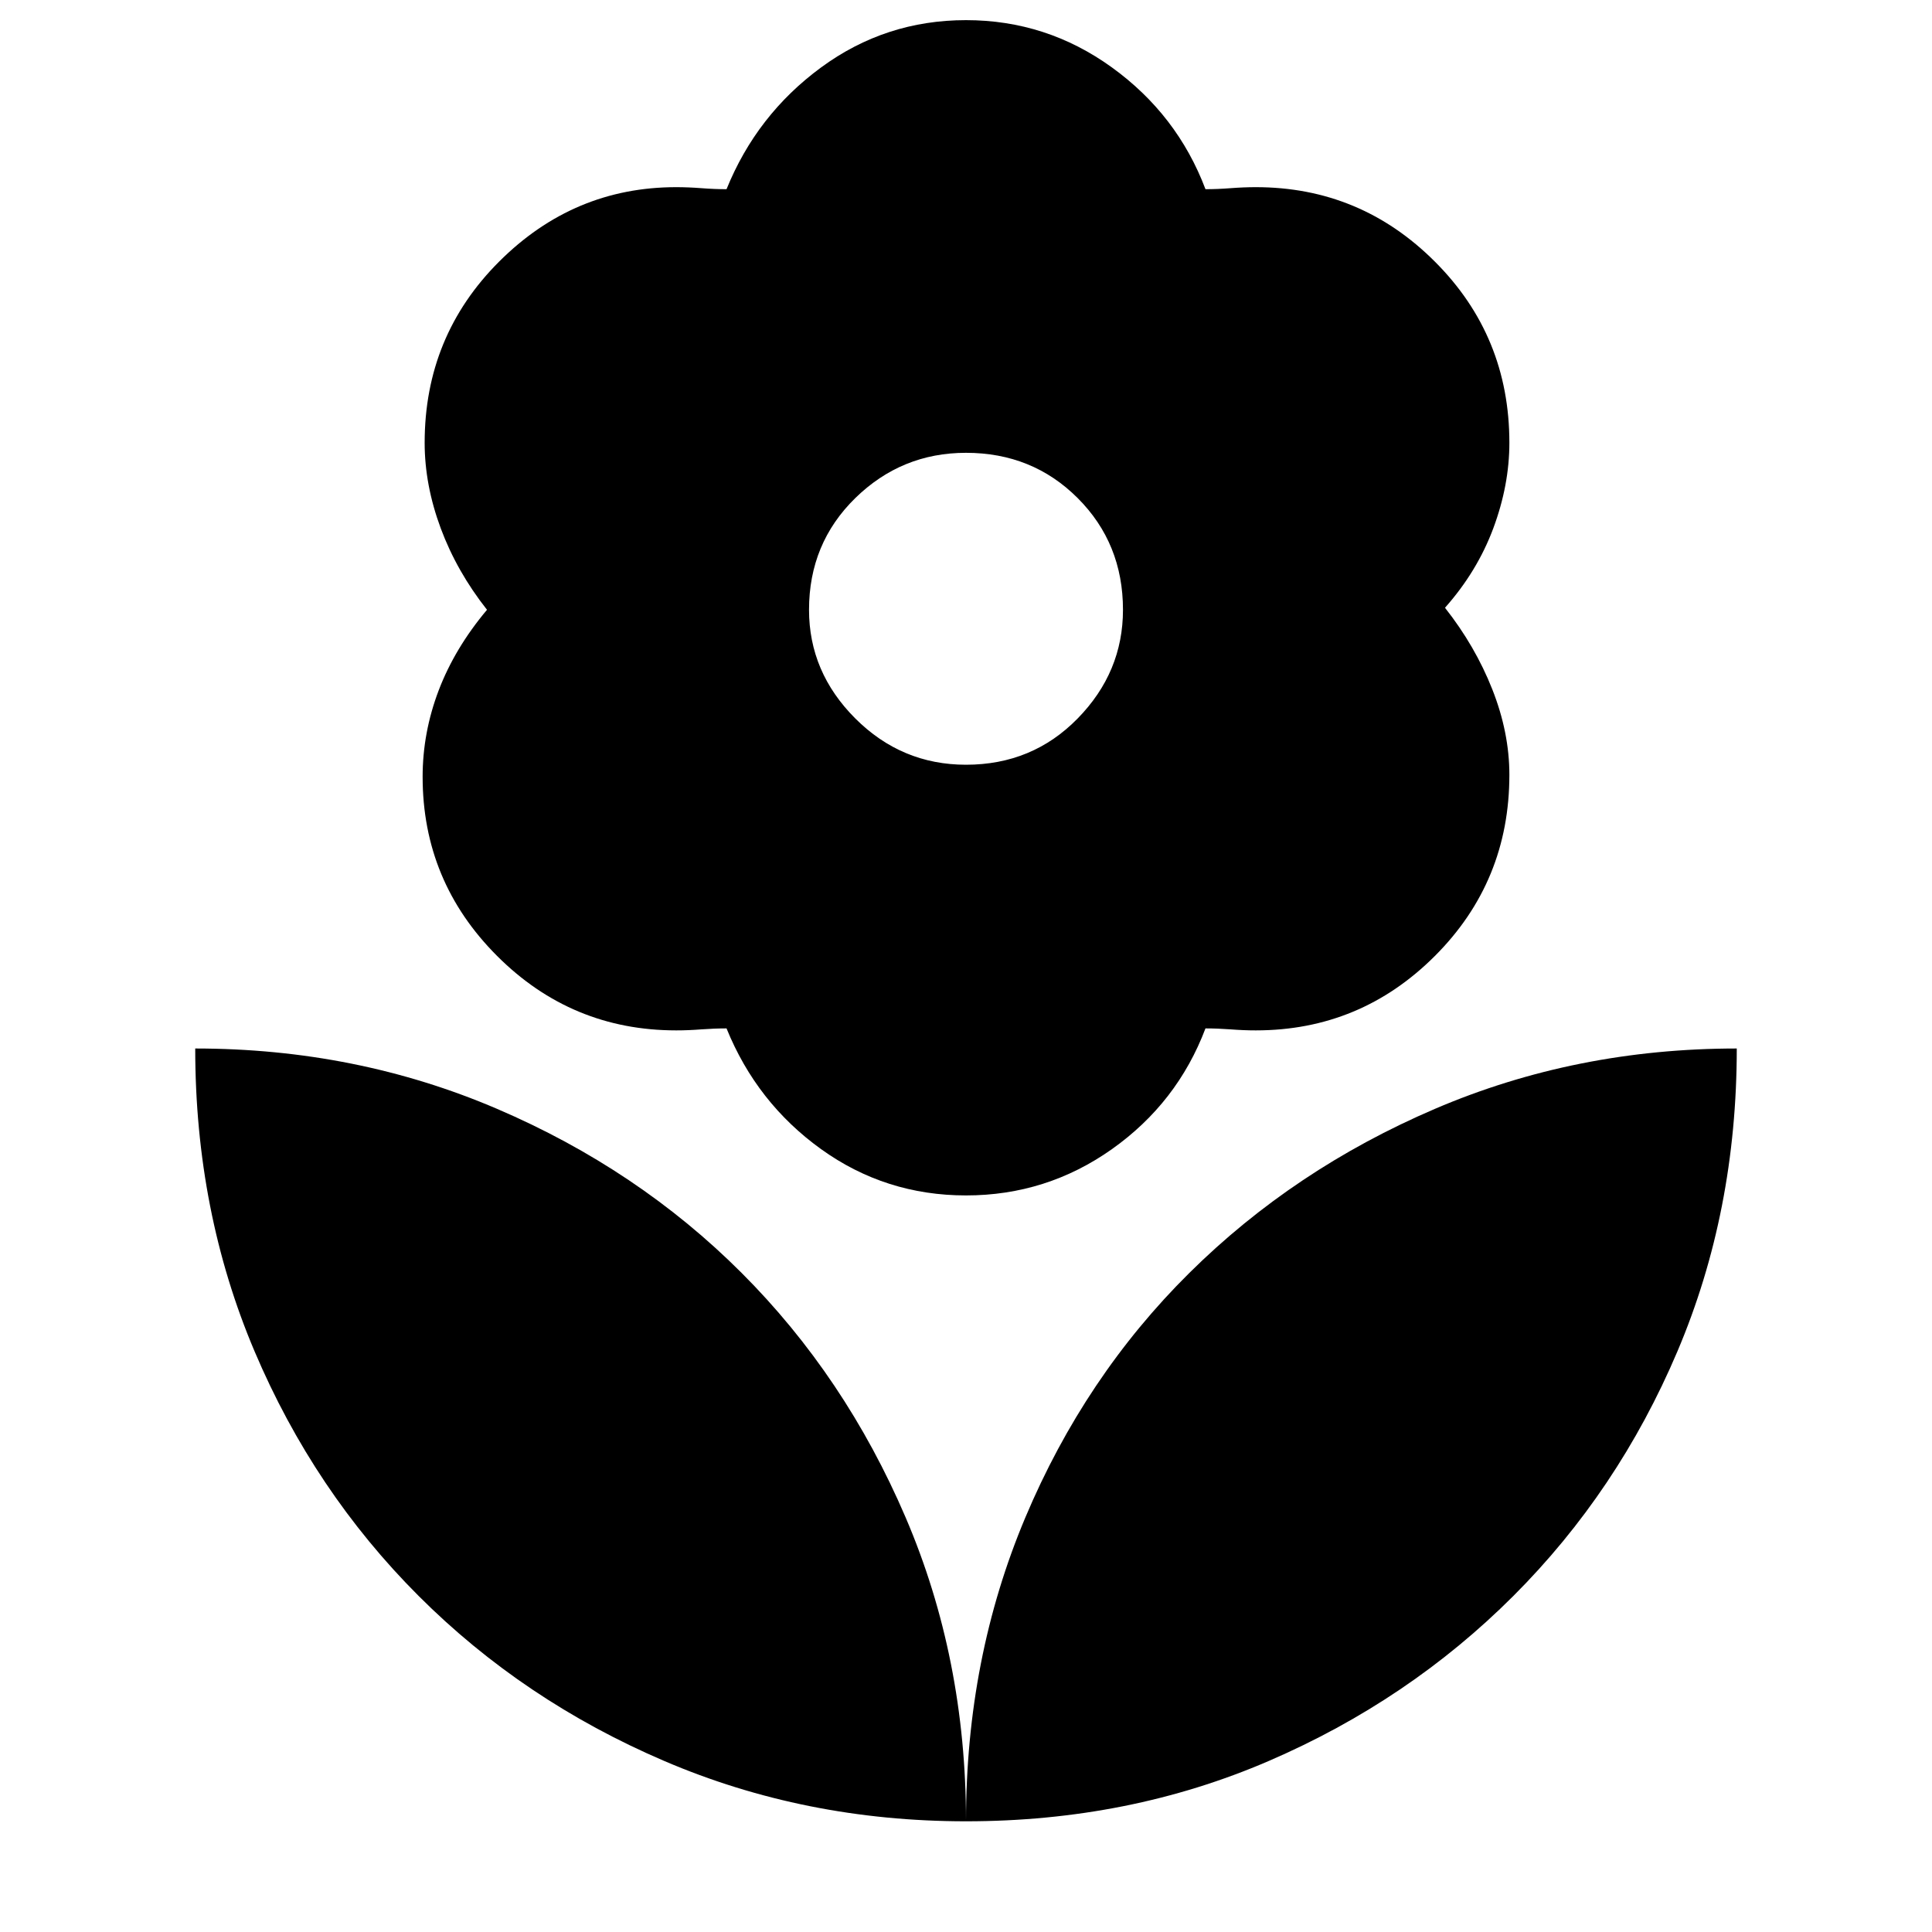 <svg xmlns="http://www.w3.org/2000/svg" height="40" width="40"><path d="M20 37.708Q20 34.333 21.229 31.417Q22.458 28.5 24.625 26.354Q26.792 24.208 29.708 22.958Q32.625 21.708 35.958 21.708Q35.958 25.083 34.729 27.979Q33.5 30.875 31.333 33.042Q29.167 35.208 26.271 36.458Q23.375 37.708 20 37.708ZM20 37.708Q20 34.333 18.75 31.417Q17.5 28.5 15.354 26.354Q13.208 24.208 10.292 22.958Q7.375 21.708 4.042 21.708Q4.042 25.083 5.271 27.979Q6.5 30.875 8.667 33.042Q10.833 35.208 13.75 36.458Q16.667 37.708 20 37.708ZM20 15.833Q21.375 15.833 22.312 14.875Q23.25 13.917 23.25 12.625Q23.25 11.25 22.312 10.312Q21.375 9.375 20 9.375Q18.667 9.375 17.708 10.312Q16.75 11.25 16.75 12.625Q16.75 13.917 17.708 14.875Q18.667 15.833 20 15.833ZM20 24.75Q18.333 24.75 17 23.792Q15.667 22.833 15.042 21.292Q14.792 21.292 14.521 21.312Q14.25 21.333 14 21.333Q11.833 21.333 10.292 19.792Q8.75 18.25 8.75 16.083Q8.75 15.167 9.083 14.292Q9.417 13.417 10.083 12.625Q9.458 11.833 9.125 10.938Q8.792 10.042 8.792 9.167Q8.792 6.958 10.333 5.417Q11.875 3.875 14 3.875Q14.25 3.875 14.521 3.896Q14.792 3.917 15.042 3.917Q15.667 2.375 17 1.396Q18.333 0.417 20 0.417Q21.667 0.417 23.021 1.396Q24.375 2.375 24.958 3.917Q25.208 3.917 25.479 3.896Q25.75 3.875 26 3.875Q28.167 3.875 29.708 5.417Q31.25 6.958 31.25 9.167Q31.25 10.042 30.917 10.938Q30.583 11.833 29.917 12.583Q30.542 13.375 30.896 14.271Q31.25 15.167 31.25 16.042Q31.25 18.25 29.708 19.792Q28.167 21.333 26 21.333Q25.75 21.333 25.479 21.312Q25.208 21.292 24.958 21.292Q24.375 22.833 23.021 23.792Q21.667 24.75 20 24.75Z"/></svg>